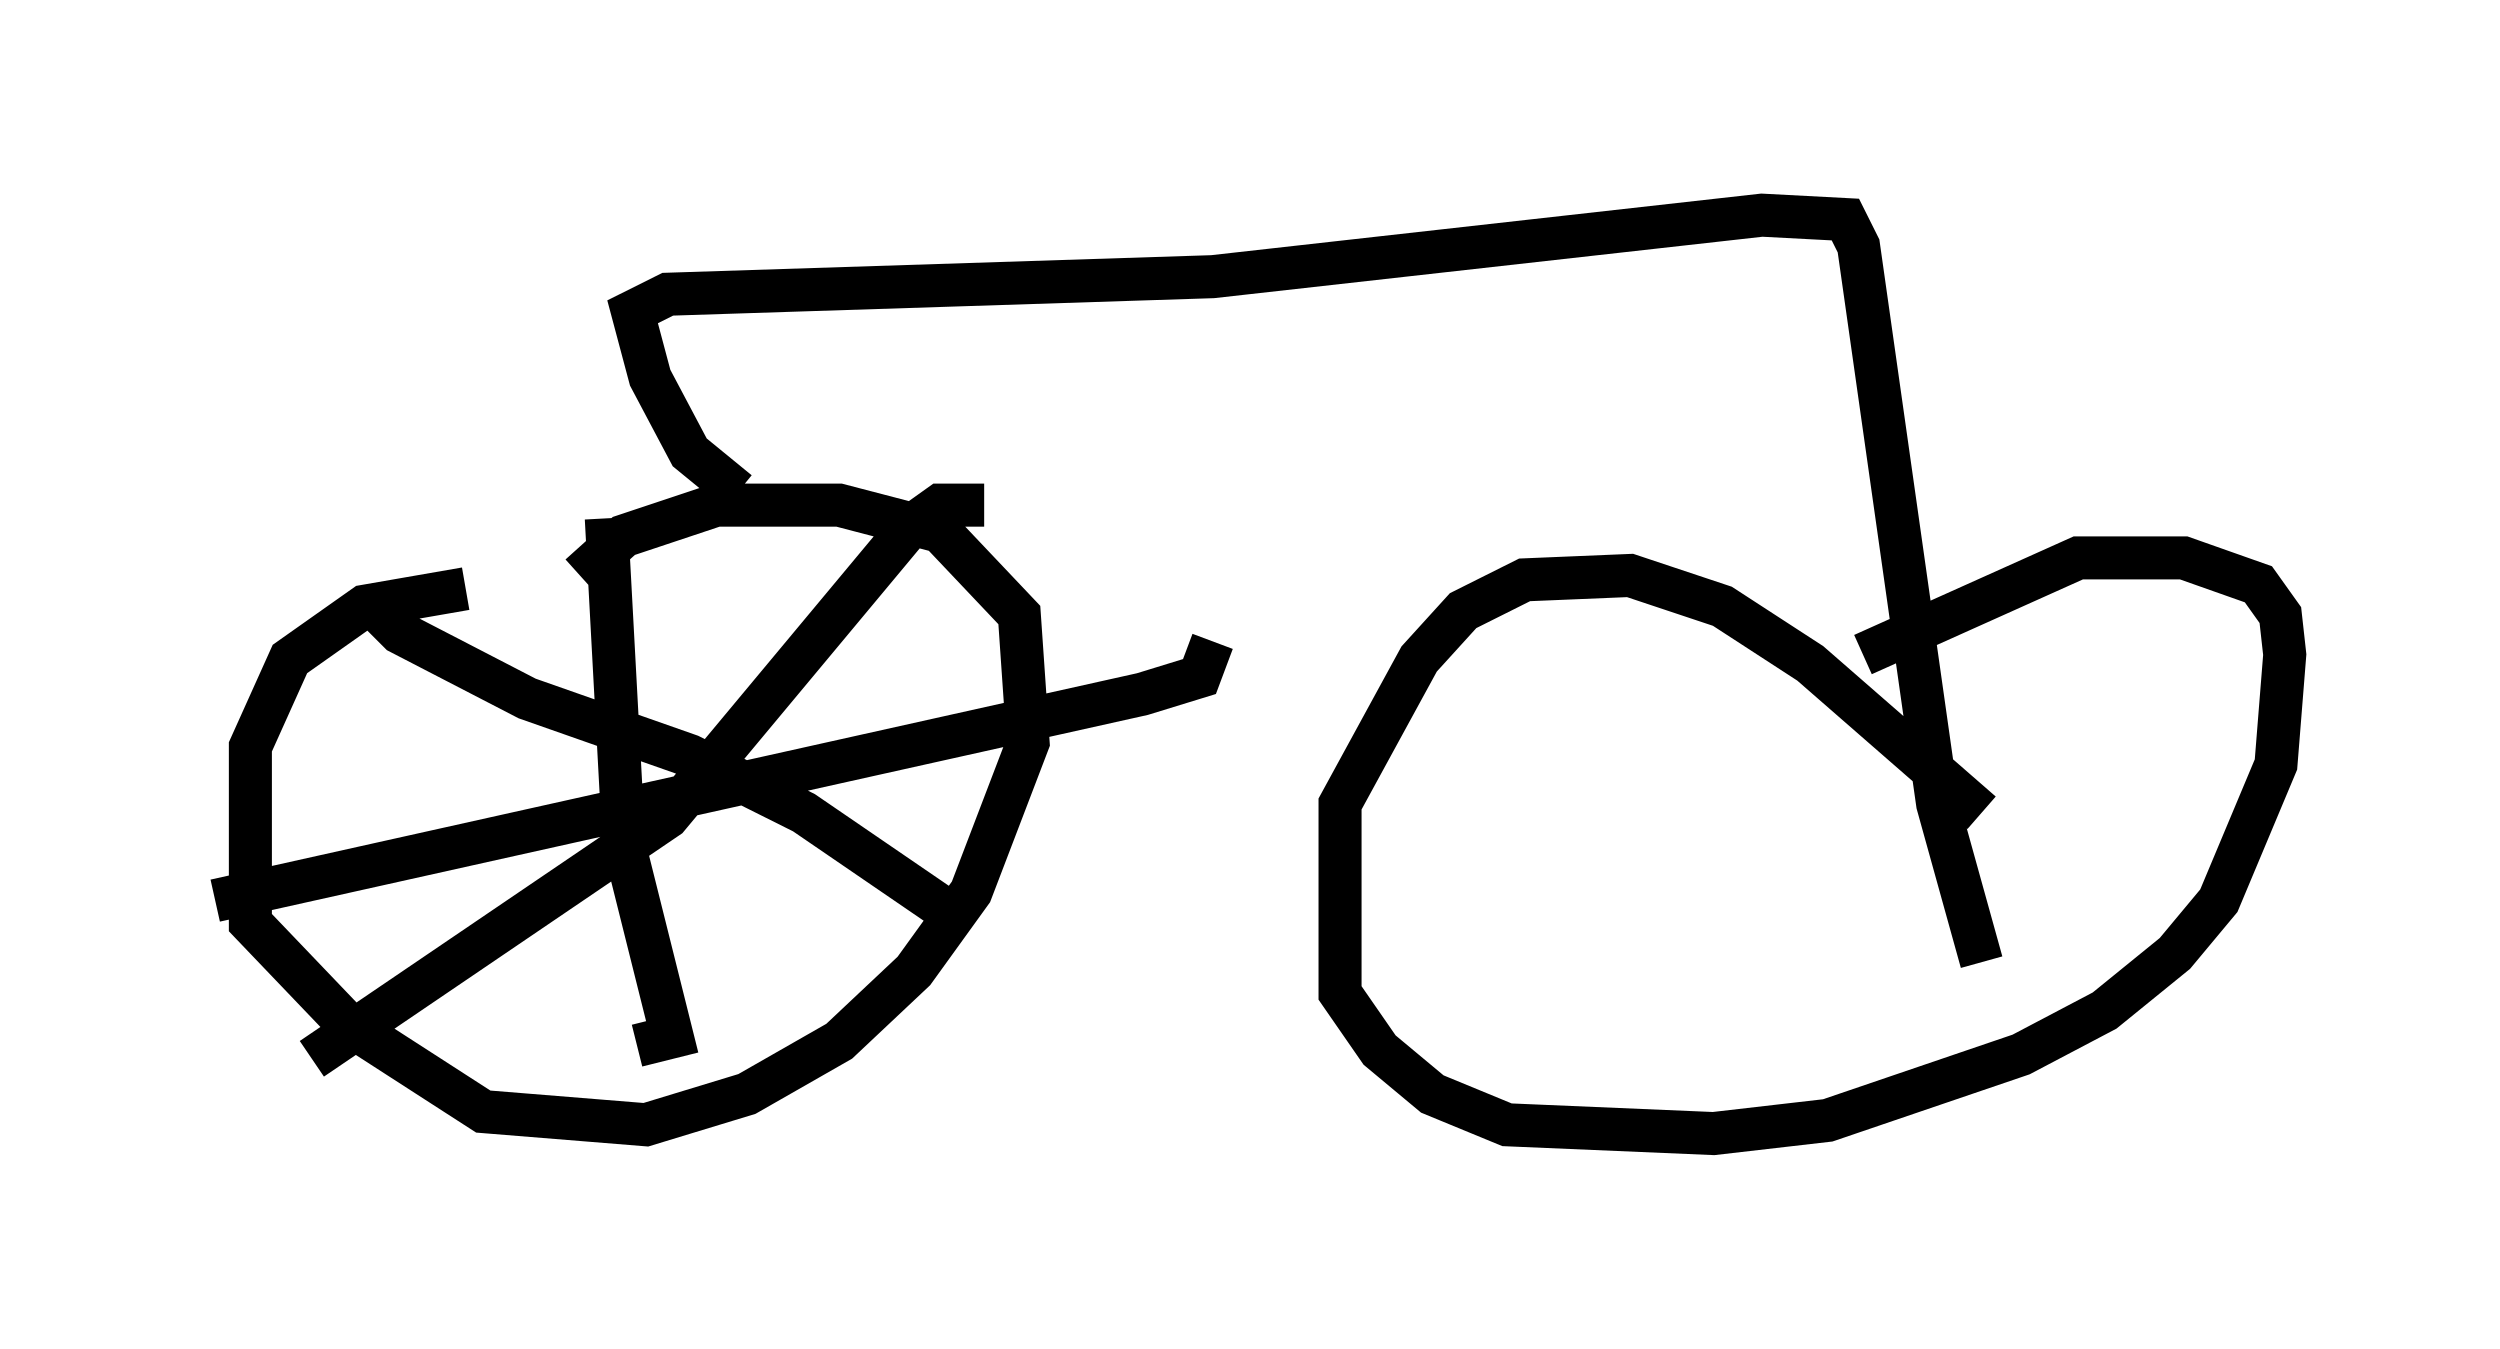 <?xml version="1.0" encoding="utf-8" ?>
<svg baseProfile="full" height="31.336" version="1.1" width="58.082" xmlns="http://www.w3.org/2000/svg" xmlns:ev="http://www.w3.org/2001/xml-events" xmlns:xlink="http://www.w3.org/1999/xlink"><defs /><rect fill="white" height="31.336" width="58.082" x="0" y="0" /><path d="M14.392, 13.677 m-3.573, 0.0 l-2.348, 0.408 -1.735, 1.225 l-0.919, 2.042 0.0, 4.083 l2.246, 2.348 3.165, 2.042 l3.777, 0.306 2.348, -0.715 l2.144, -1.225 1.735, -1.633 l1.327, -1.838 1.327, -3.471 l-0.204, -2.96 -1.838, -1.94 l-2.348, -0.613 -2.858, 0.0 l-2.144, 0.715 -1.021, 0.919 m0.613, -1.327 l0.408, 7.554 1.123, 4.492 l-0.817, 0.204 m-9.8, -3.369 l21.54, -4.798 1.327, -0.408 l0.306, -0.817 m-5.308, -3.165 l-1.021, 0.0 -0.715, 0.51 l-5.615, 6.738 -8.269, 5.615 m1.327, -10.617 l0.715, 0.715 2.96, 1.531 l3.777, 1.327 2.654, 1.327 l3.879, 2.654 m-3.879, -10.311 l0.0, 0.0 m-1.531, 0.204 l-1.123, -0.919 -0.919, -1.735 l-0.408, -1.531 0.817, -0.408 l12.658, -0.408 12.761, -1.429 l1.94, 0.102 0.306, 0.613 l1.838, 12.965 1.021, 3.675 m0.0, -3.471 l-3.981, -3.471 -2.042, -1.327 l-2.144, -0.715 -2.45, 0.102 l-1.429, 0.715 -1.021, 1.123 l-1.838, 3.369 0.0, 4.39 l0.919, 1.327 1.225, 1.021 l1.735, 0.715 4.798, 0.204 l2.654, -0.306 4.492, -1.531 l1.94, -1.021 1.633, -1.327 l1.021, -1.225 1.327, -3.165 l0.204, -2.552 -0.102, -0.919 l-0.51, -0.715 -1.735, -0.613 l-2.45, 0.0 -5.002, 2.246 " fill="none" stroke="black" stroke-width="1" /></svg>